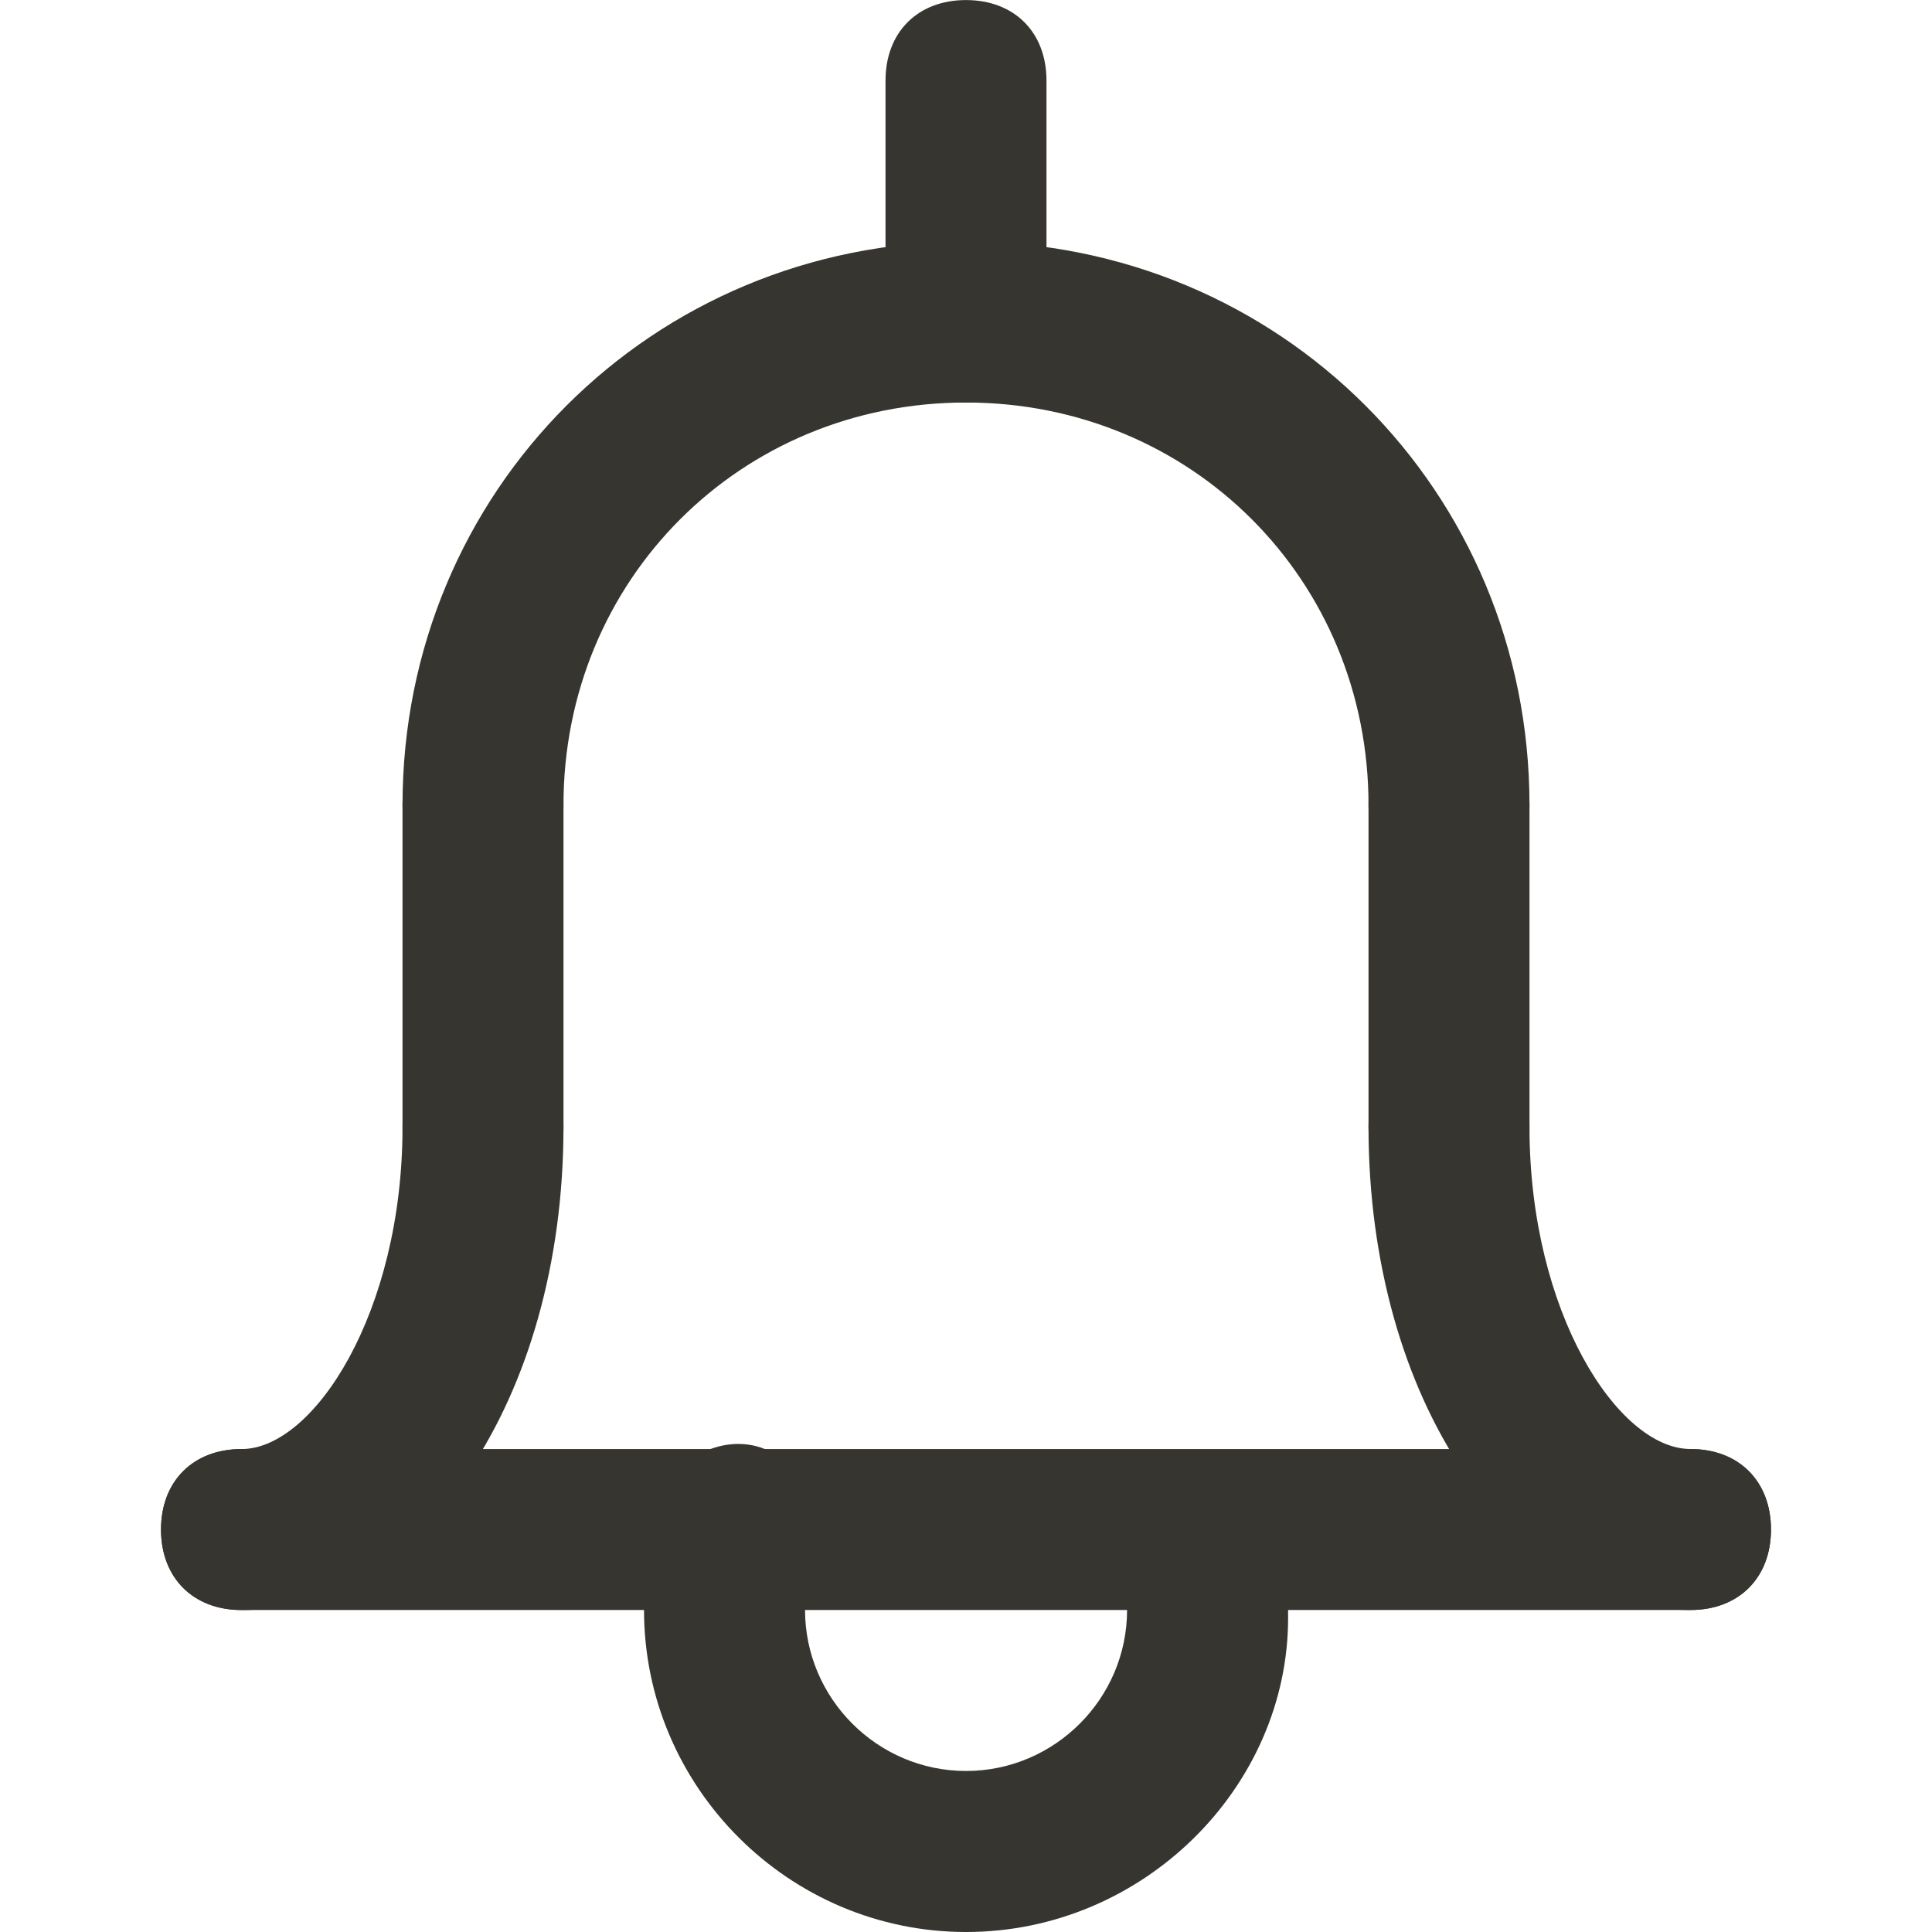 <!-- Generated by IcoMoon.io -->
<svg version="1.1" xmlns="http://www.w3.org/2000/svg" width="32" height="32" viewBox="0 0 32 32">
<title>mi-bell</title>
<path fill="#37352f" d="M24 14.667c-0.8 0-1.333-0.533-1.333-1.333 0-3.733-2.933-6.667-6.667-6.667s-6.667 2.933-6.667 6.667c0 0.8-0.533 1.333-1.333 1.333s-1.333-0.533-1.333-1.333c0-5.2 4.133-9.333 9.333-9.333s9.333 4.133 9.333 9.333c0 0.8-0.533 1.333-1.333 1.333z"></path>
<path fill="#37352f" d="M28 26.667c-2.933 0-5.333-3.467-5.333-8 0-0.8 0.533-1.333 1.333-1.333s1.333 0.533 1.333 1.333c0 3.067 1.467 5.333 2.667 5.333 0.8 0 1.333 0.533 1.333 1.333s-0.533 1.333-1.333 1.333z"></path>
<path fill="#37352f" d="M4 26.667c-0.8 0-1.333-0.533-1.333-1.333s0.533-1.333 1.333-1.333c1.2 0 2.667-2.267 2.667-5.333 0-0.8 0.533-1.333 1.333-1.333s1.333 0.533 1.333 1.333c0 4.533-2.4 8-5.333 8z"></path>
<path fill="#37352f" d="M28 26.667h-24c-0.8 0-1.333-0.533-1.333-1.333s0.533-1.333 1.333-1.333h24c0.8 0 1.333 0.533 1.333 1.333s-0.533 1.333-1.333 1.333z"></path>
<path fill="#37352f" d="M8 20c-0.8 0-1.333-0.533-1.333-1.333v-5.333c0-0.8 0.533-1.333 1.333-1.333s1.333 0.533 1.333 1.333v5.333c0 0.8-0.533 1.333-1.333 1.333z"></path>
<path fill="#37352f" d="M24 20c-0.8 0-1.333-0.533-1.333-1.333v-5.333c0-0.8 0.533-1.333 1.333-1.333s1.333 0.533 1.333 1.333v5.333c0 0.8-0.533 1.333-1.333 1.333z"></path>
<path fill="#37352f" d="M16 32c-2.933 0-5.333-2.4-5.333-5.333 0-0.667 0.133-1.2 0.267-1.867 0.267-0.667 1.067-1.067 1.733-0.8s1.067 1.067 0.8 1.733c-0.133 0.4-0.133 0.667-0.133 0.933 0 1.467 1.2 2.667 2.667 2.667s2.667-1.2 2.667-2.667c0-0.267 0-0.533-0.133-0.8-0.267-0.667 0.133-1.467 0.8-1.733s1.467 0.133 1.733 0.8c0.267 0.533 0.267 1.2 0.267 1.867 0 2.8-2.4 5.2-5.333 5.2z"></path>
<path fill="#37352f" d="M16 6.667c-0.8 0-1.333-0.533-1.333-1.333v-4c0-0.8 0.533-1.333 1.333-1.333s1.333 0.533 1.333 1.333v4c0 0.8-0.533 1.333-1.333 1.333z"></path>
</svg>
